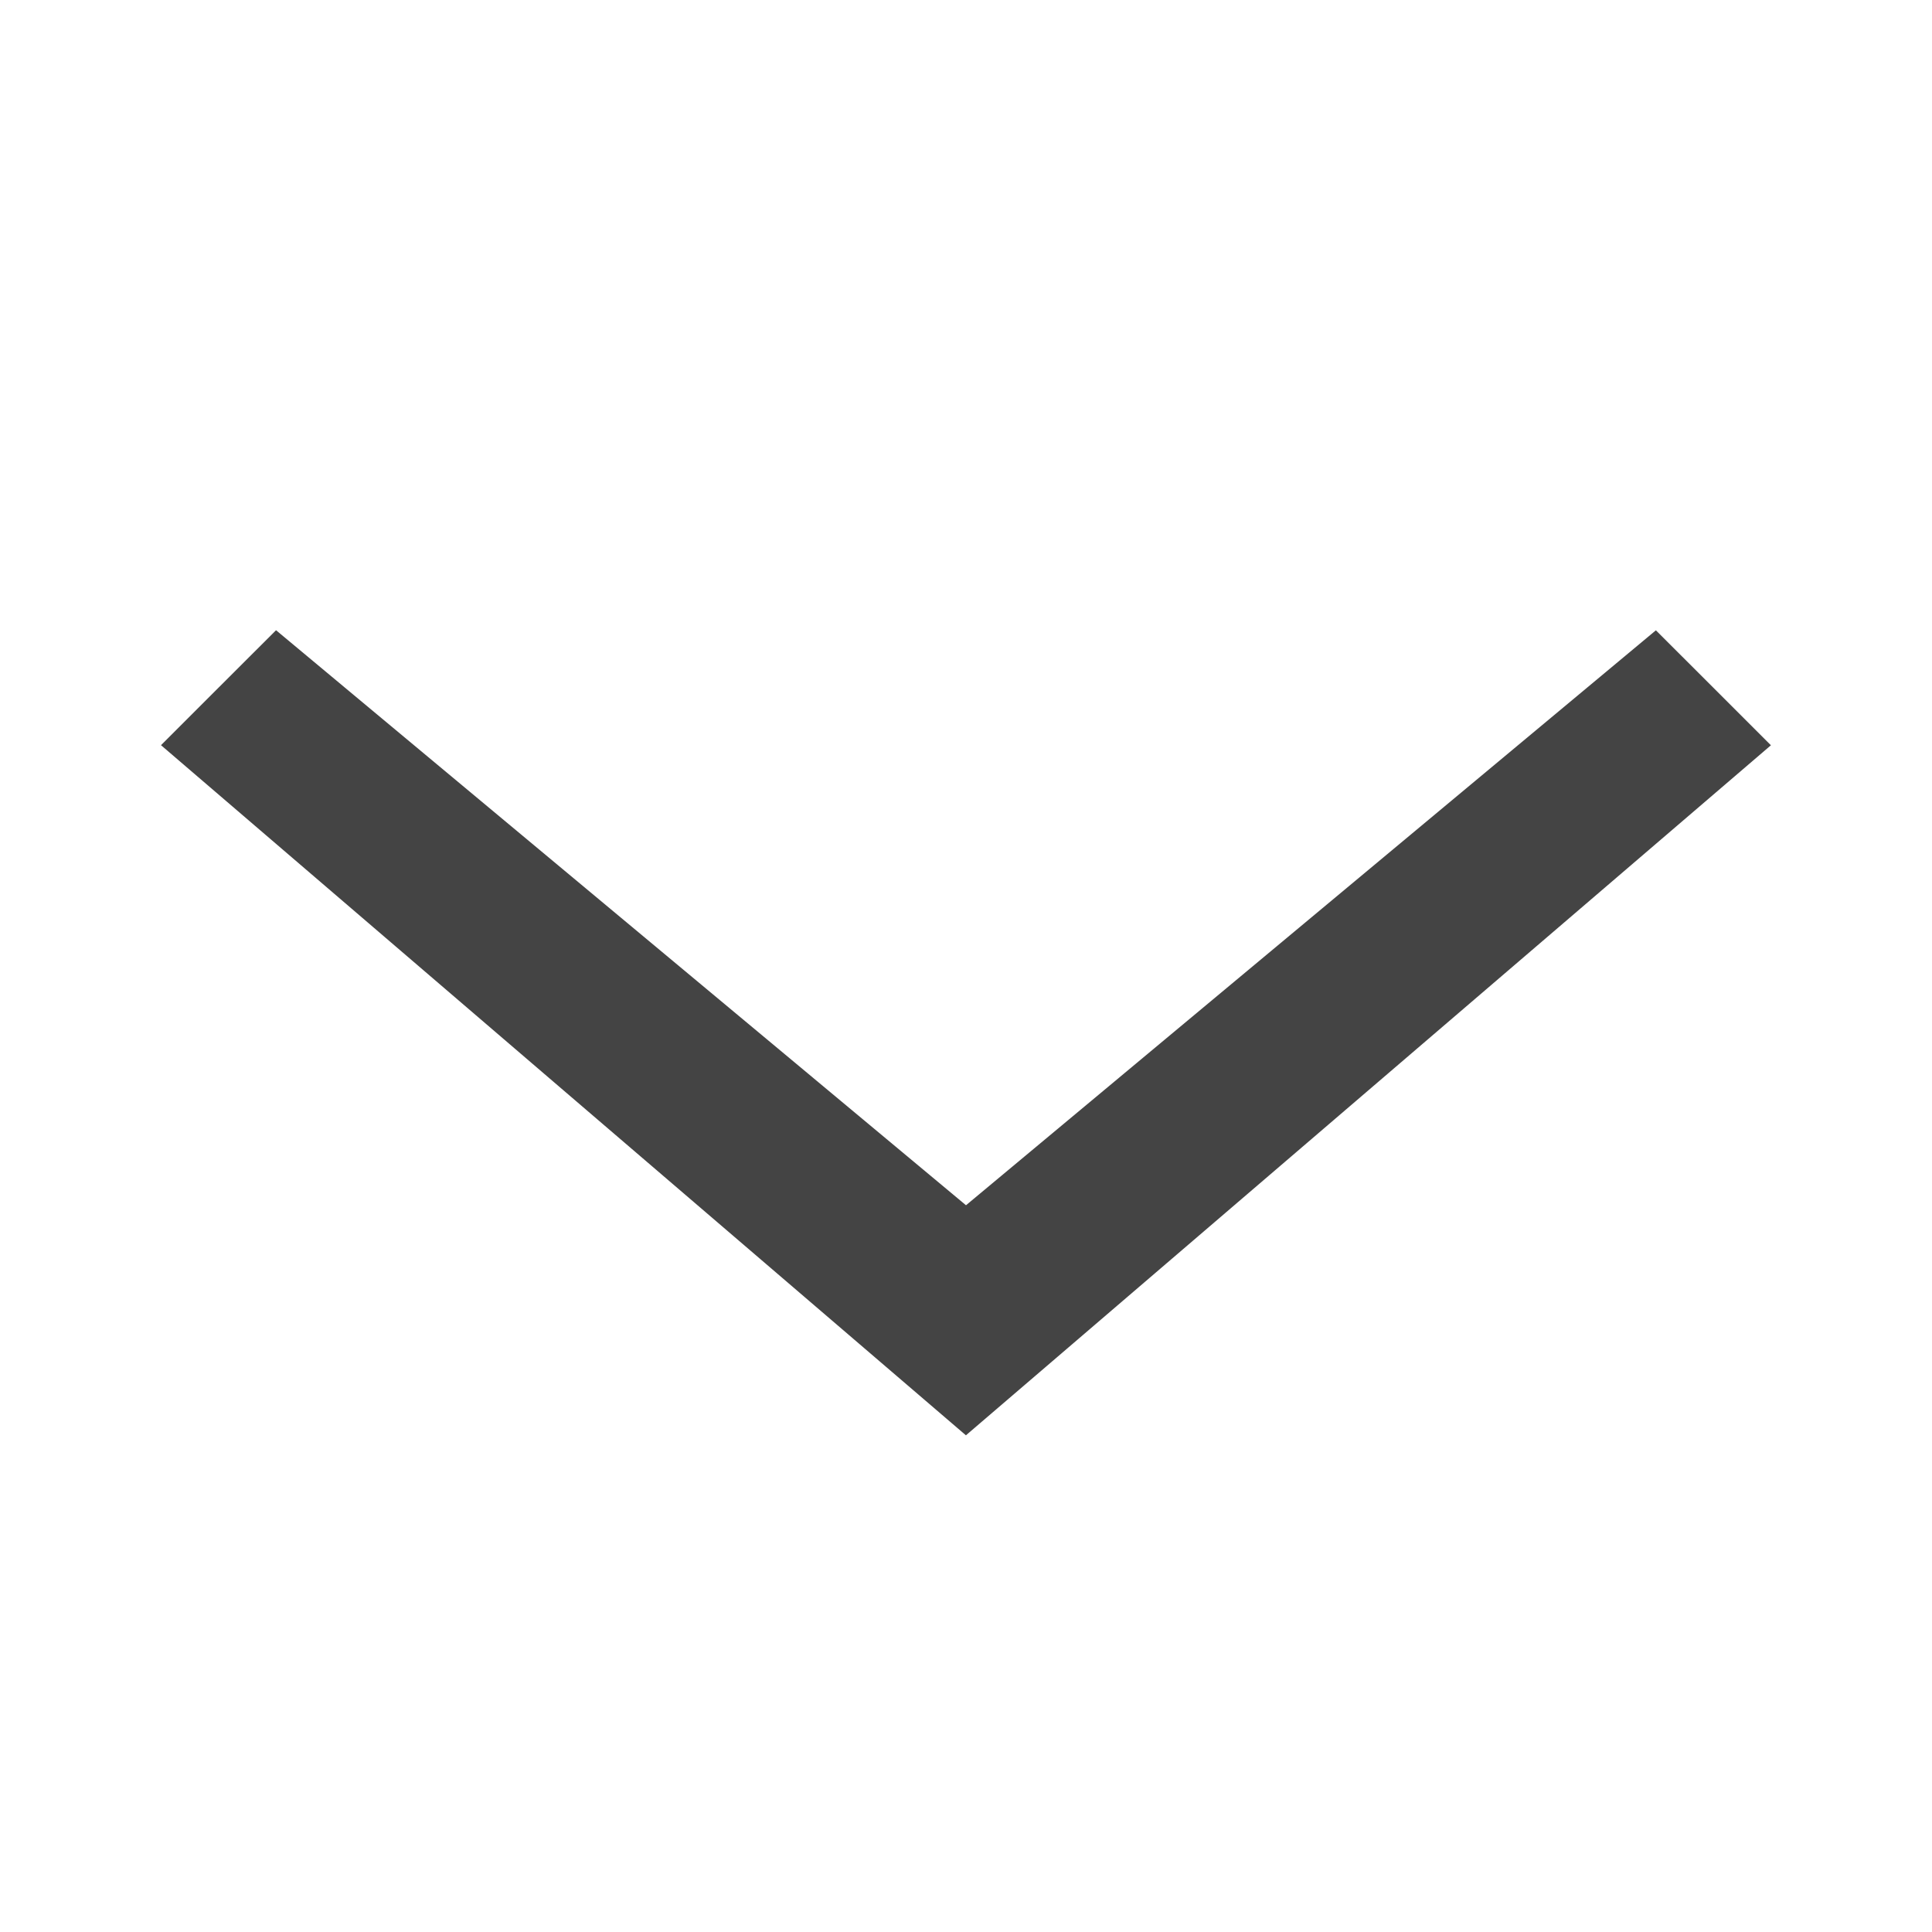 <svg xmlns="http://www.w3.org/2000/svg" width="24" height="24" viewBox="0 0 24 24"><g class="nc-icon-wrapper" fill="#444444"><title>0032_arrow-down-single-24</title><path d="M2 9.257l.714-.714.715-.714L7.714 11.4 12 14.972l4.286-3.572L20.57 7.83l.715.714.714.714-5 4.286-5 4.286-5-4.286z" data-name="Layer 1"></path></g></svg>